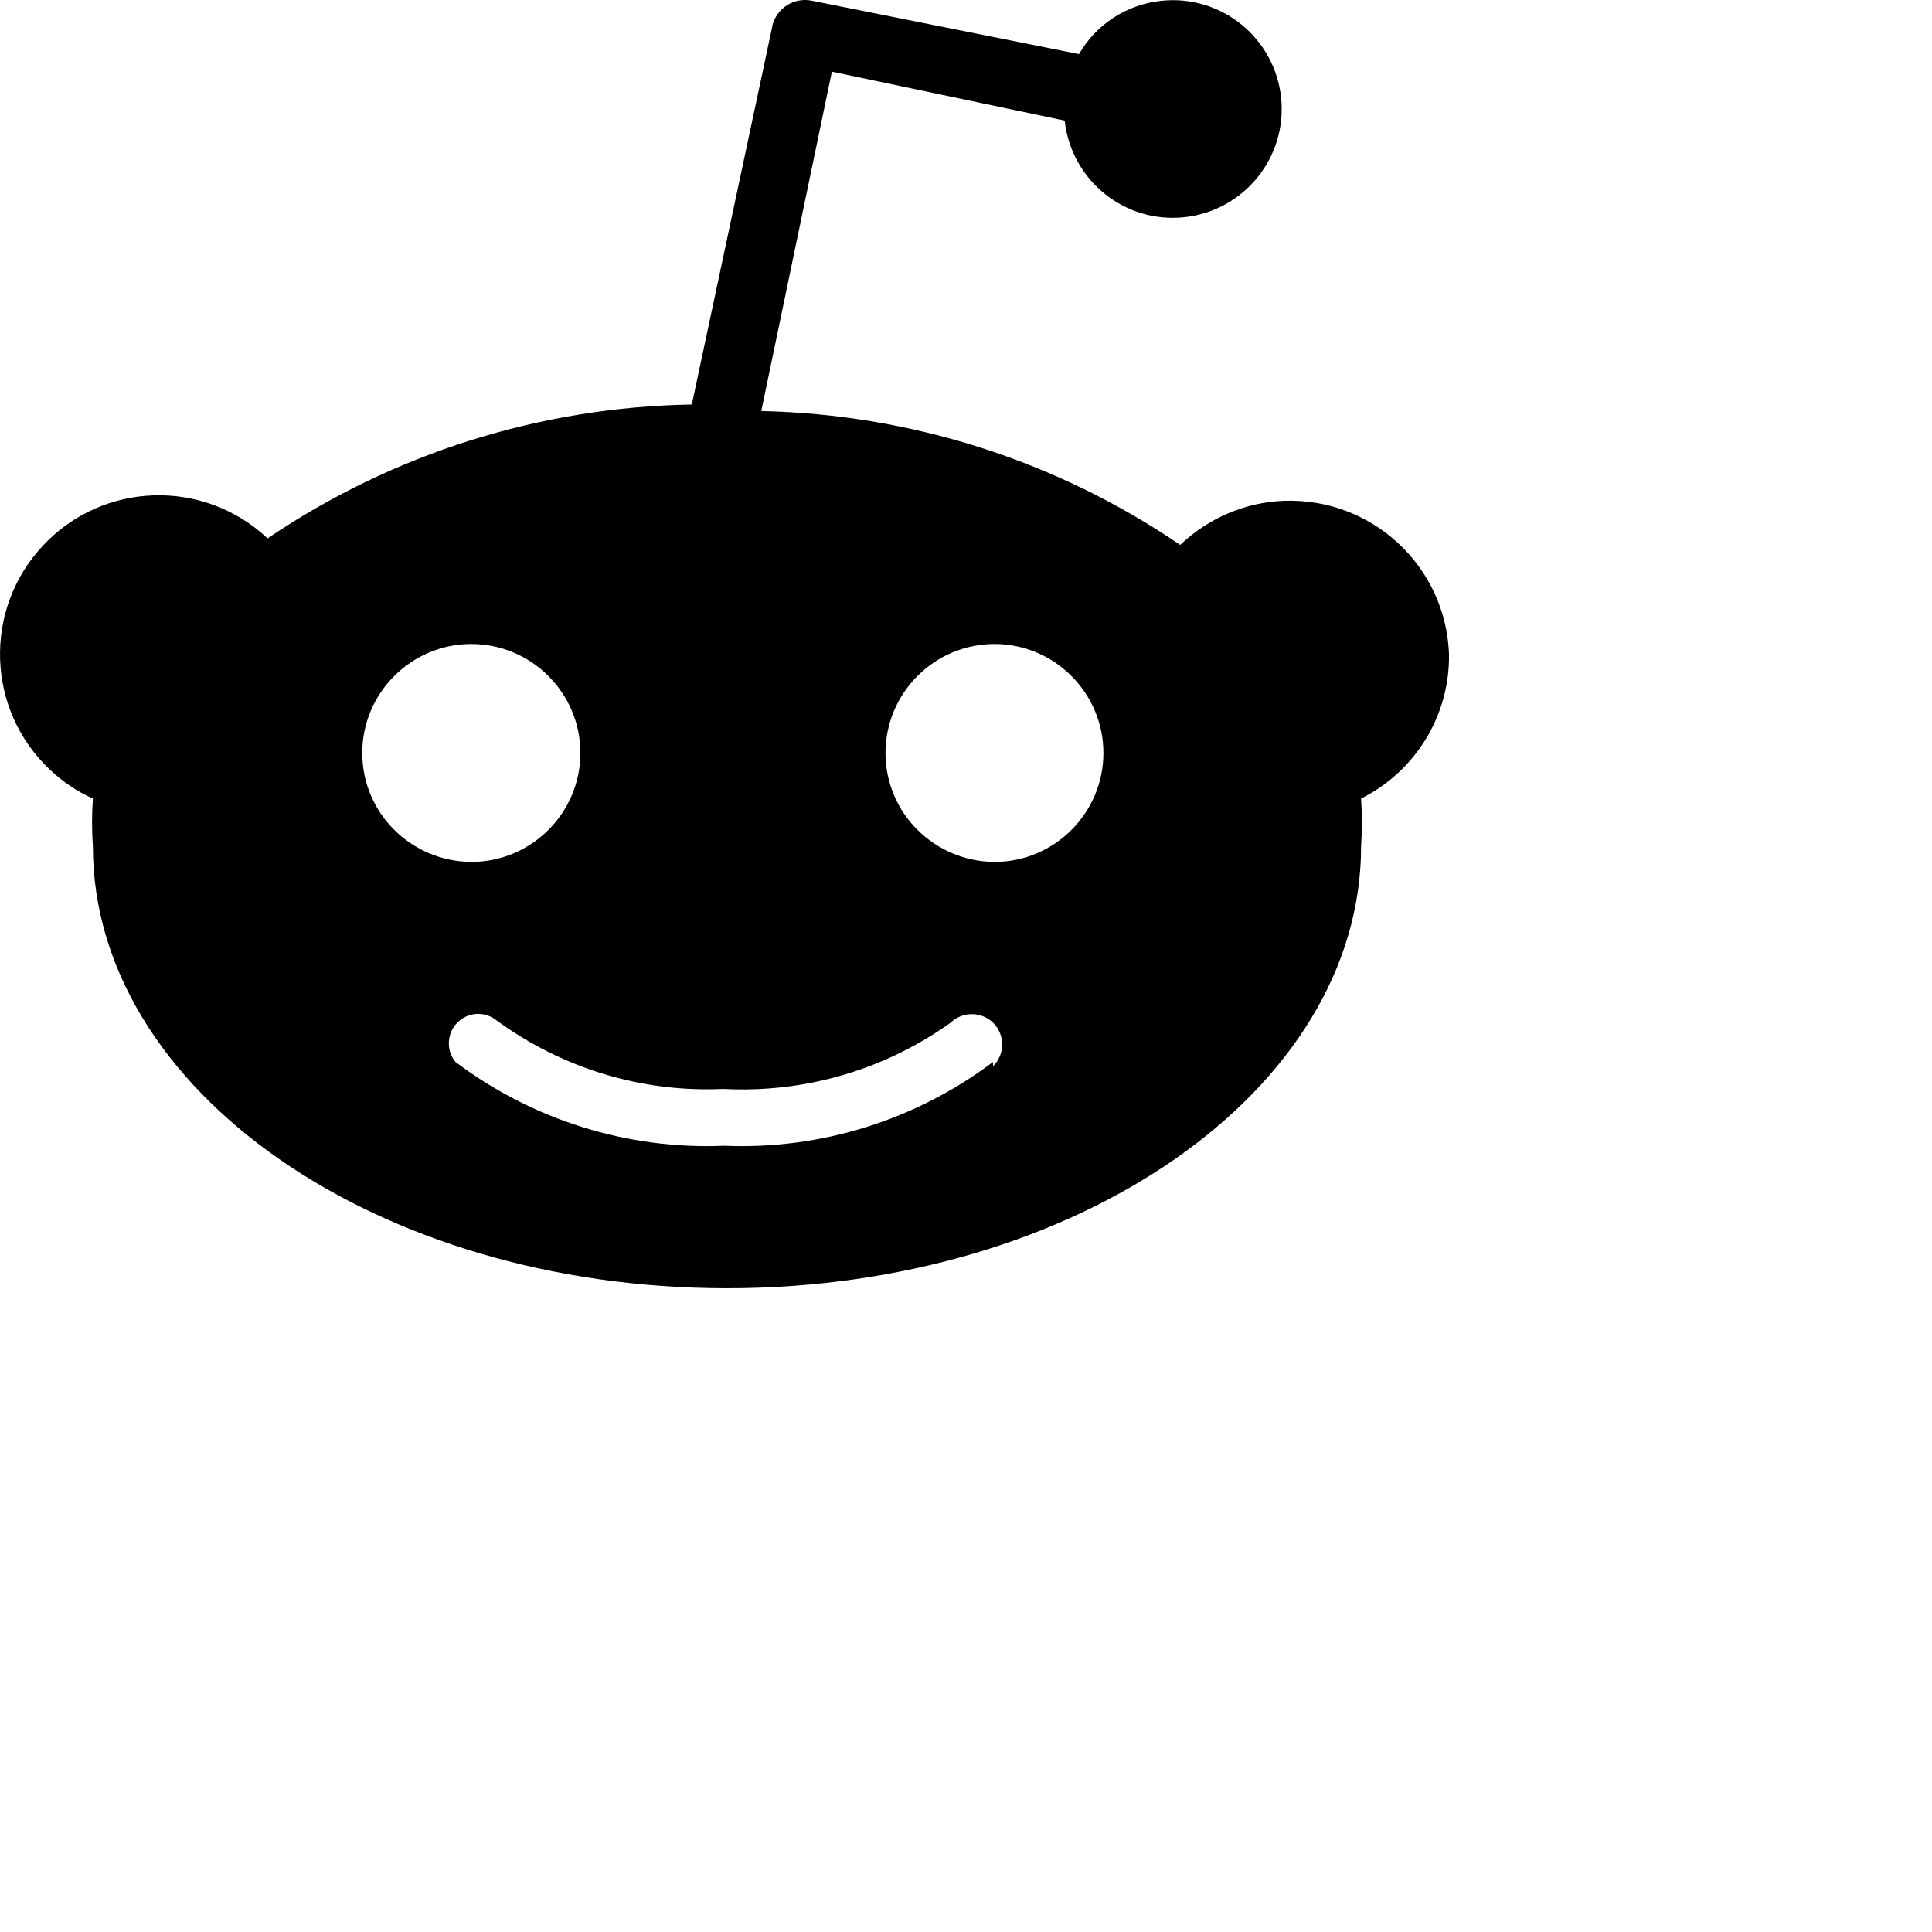 <?xml version="1.0" encoding="UTF-8"?>
<svg width="24px" height="24px" viewBox="0 0 24 24" version="1.1" xmlns="http://www.w3.org/2000/svg" xmlns:xlink="http://www.w3.org/1999/xlink">
    <path d="M18,8.123 C18.013,8.882 17.587,9.58 16.908,9.92 C16.921,10.118 16.921,10.316 16.908,10.514 C16.908,13.544 13.381,16.003 9.031,16.003 C4.681,16.003 1.154,13.541 1.154,10.514 C1.14,10.316 1.14,10.118 1.154,9.92 C0.955,9.832 0.777,9.708 0.623,9.564 C-0.173,8.818 -0.21,7.568 0.535,6.776 C1.281,5.979 2.531,5.942 3.324,6.688 C4.882,5.633 6.713,5.056 8.594,5.025 L9.592,0.336 C9.592,0.333 9.592,0.333 9.592,0.329 C9.642,0.101 9.867,-0.04 10.092,0.01 L13.404,0.672 C13.616,0.302 13.999,0.054 14.426,0.01 C15.168,-0.07 15.833,0.467 15.914,1.209 C15.994,1.952 15.457,2.617 14.714,2.698 C13.972,2.778 13.307,2.241 13.226,1.498 L10.334,0.89 L9.457,5.106 C11.315,5.146 13.122,5.721 14.661,6.769 C15.01,6.436 15.47,6.238 15.954,6.221 C17.046,6.184 17.959,7.034 18,8.123 Z M4.5,9.354 C4.5,10.099 5.105,10.701 5.855,10.707 C6.601,10.707 7.21,10.099 7.21,9.354 C7.21,8.608 6.601,8 5.855,8 C5.109,8 4.5,8.608 4.5,9.354 Z M12.336,13.192 L12.336,13.245 C12.484,13.101 12.487,12.859 12.343,12.711 C12.198,12.563 11.957,12.56 11.809,12.704 C10.986,13.292 9.991,13.581 8.984,13.527 C7.976,13.574 6.985,13.272 6.172,12.678 C6.034,12.567 5.843,12.567 5.709,12.678 C5.554,12.805 5.531,13.037 5.658,13.192 C6.619,13.914 7.795,14.283 8.997,14.233 C10.2,14.283 11.375,13.914 12.336,13.192 Z M11,9.354 C11,10.099 11.605,10.701 12.354,10.707 C13.099,10.707 13.707,10.099 13.707,9.354 C13.707,8.608 13.099,8 12.354,8 C11.608,8 11,8.608 11,9.354 Z" id="path-1"></path>
</svg>